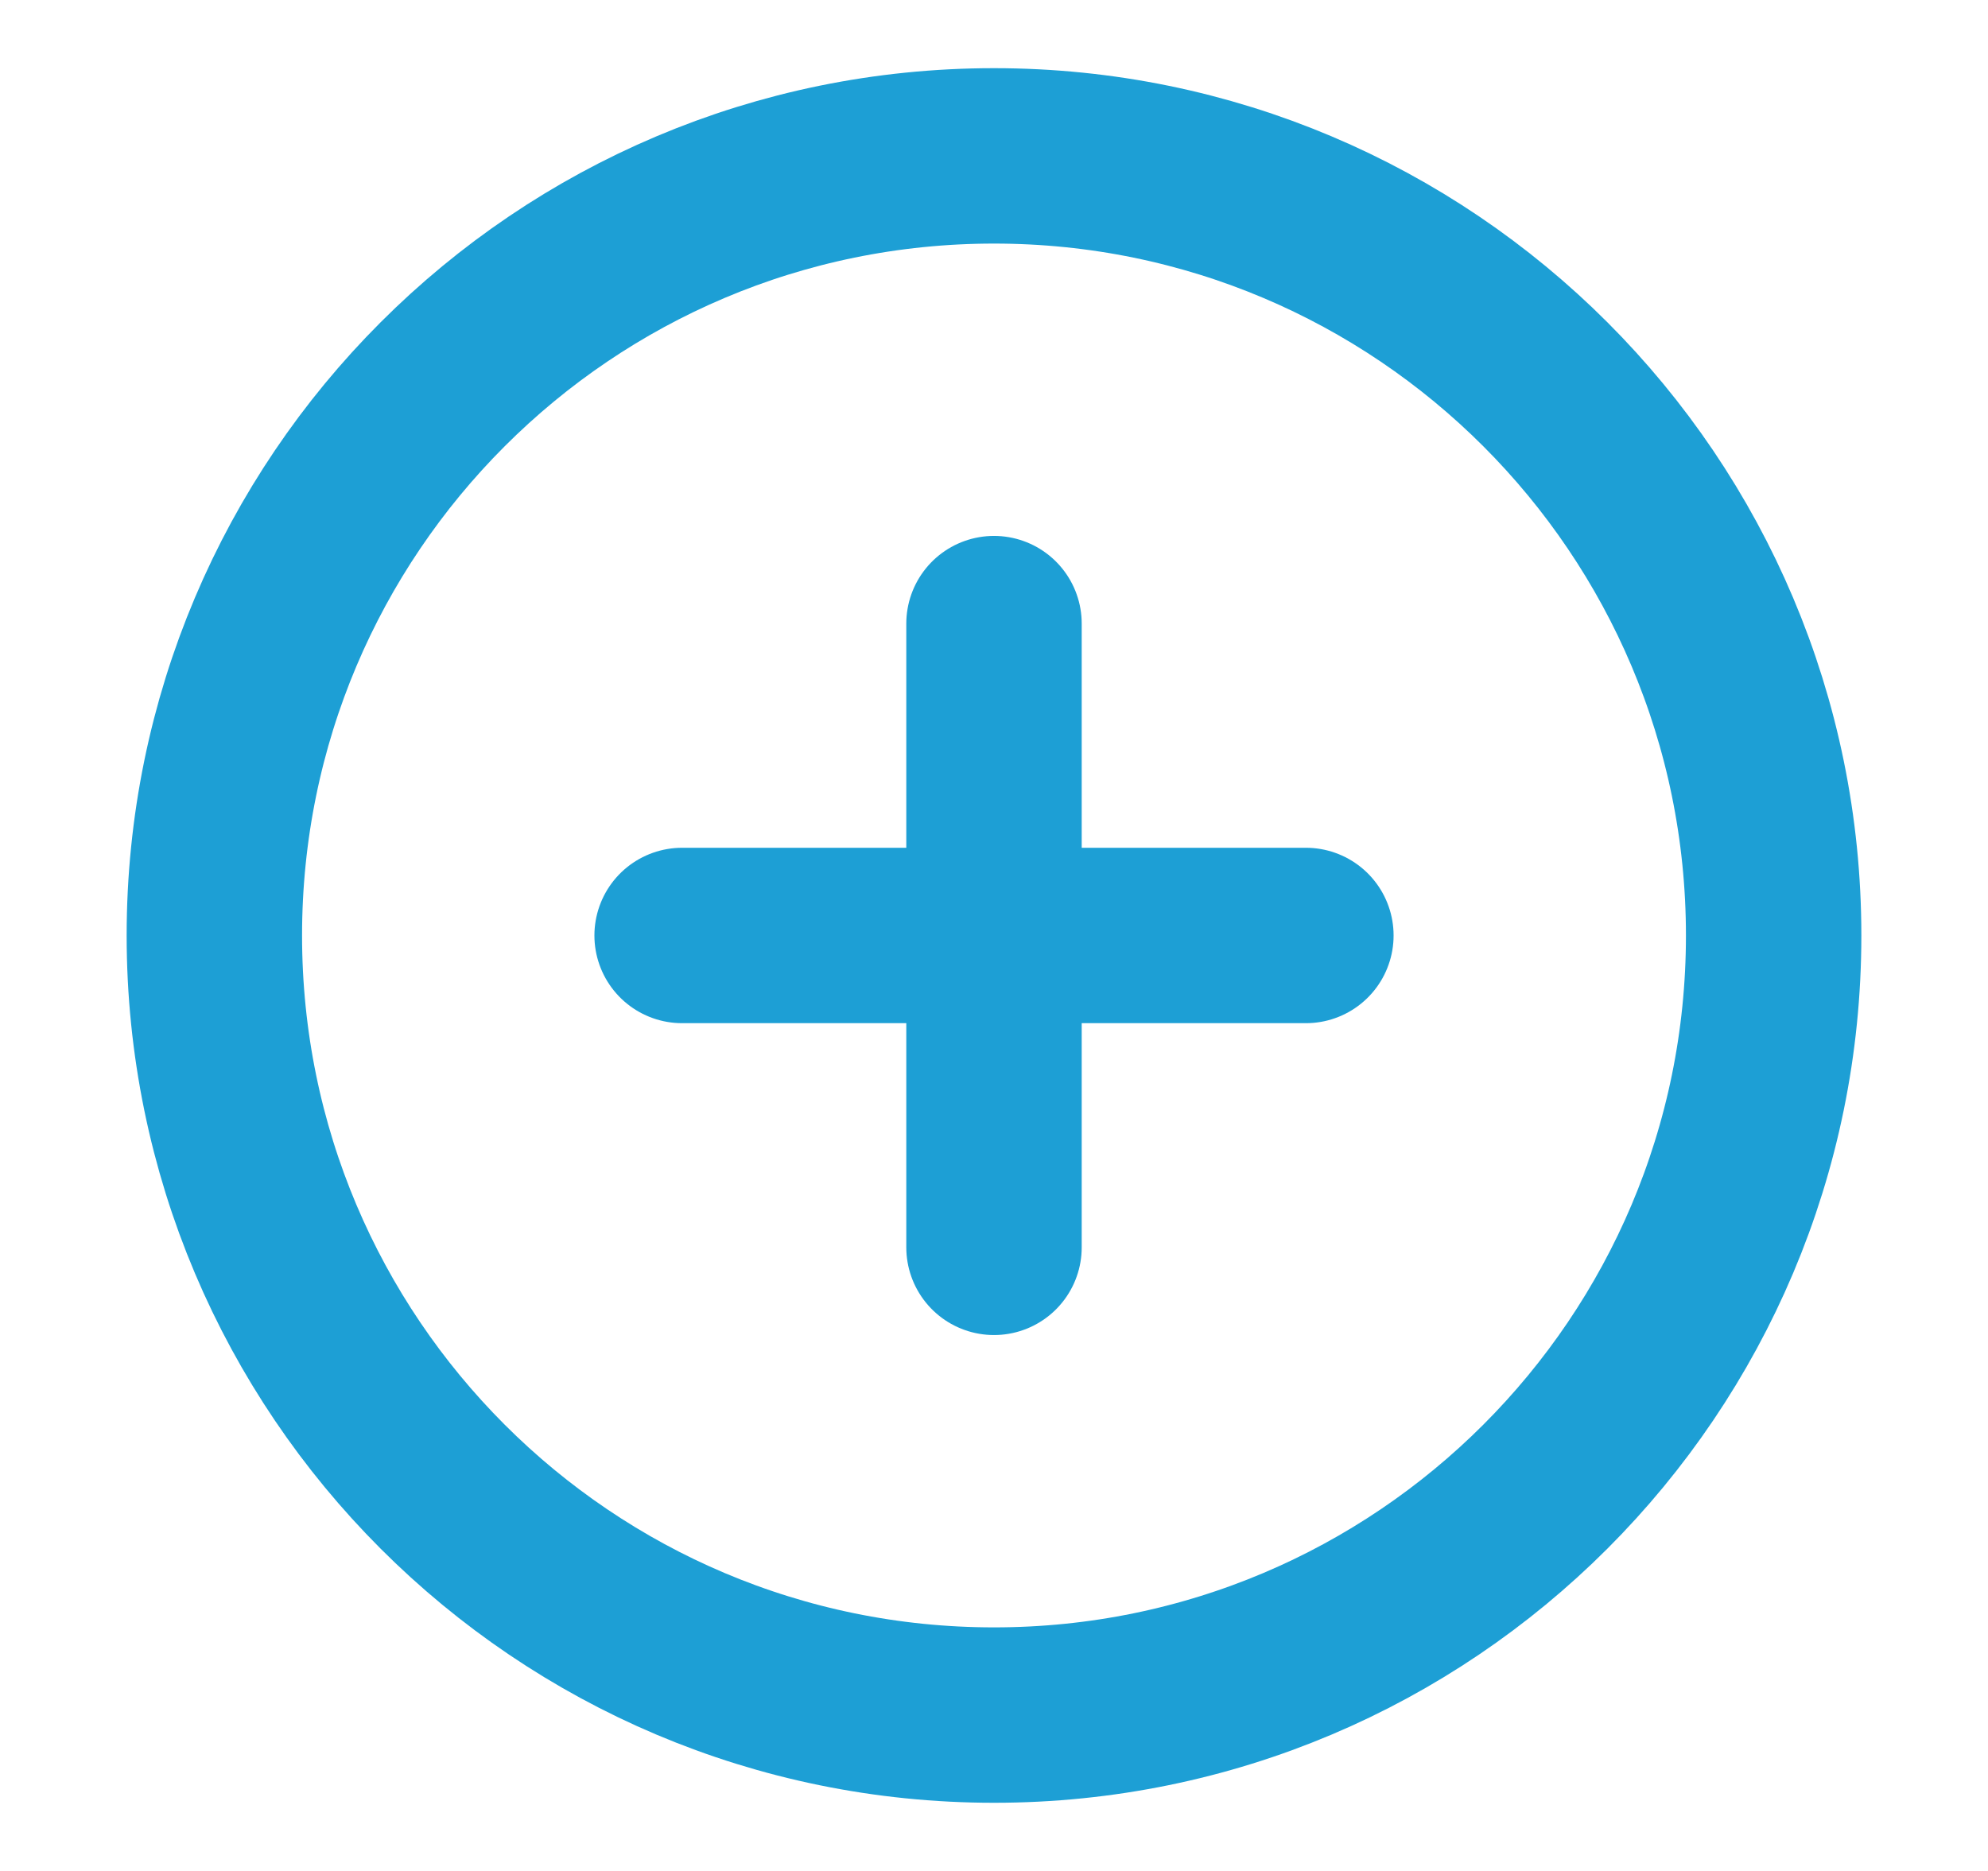 <svg width="17" height="16" viewBox="0 0 17 16" fill="none" xmlns="http://www.w3.org/2000/svg">
<path d="M8.5 14.667C12.182 14.667 15.167 11.682 15.167 8C15.167 4.318 12.182 1.333 8.5 1.333C4.818 1.333 1.833 4.318 1.833 8C1.833 11.682 4.818 14.667 8.5 14.667Z" stroke="#1D9FD5" stroke-width="1.5" stroke-linecap="round" stroke-linejoin="round"/>
<path d="M8.5 5.333V10.667" stroke="#1D9FD5" stroke-width="1.5" stroke-linecap="round" stroke-linejoin="round"/>
<path d="M5.833 8H11.167" stroke="#1D9FD5" stroke-width="1.5" stroke-linecap="round" stroke-linejoin="round"/>
</svg>
